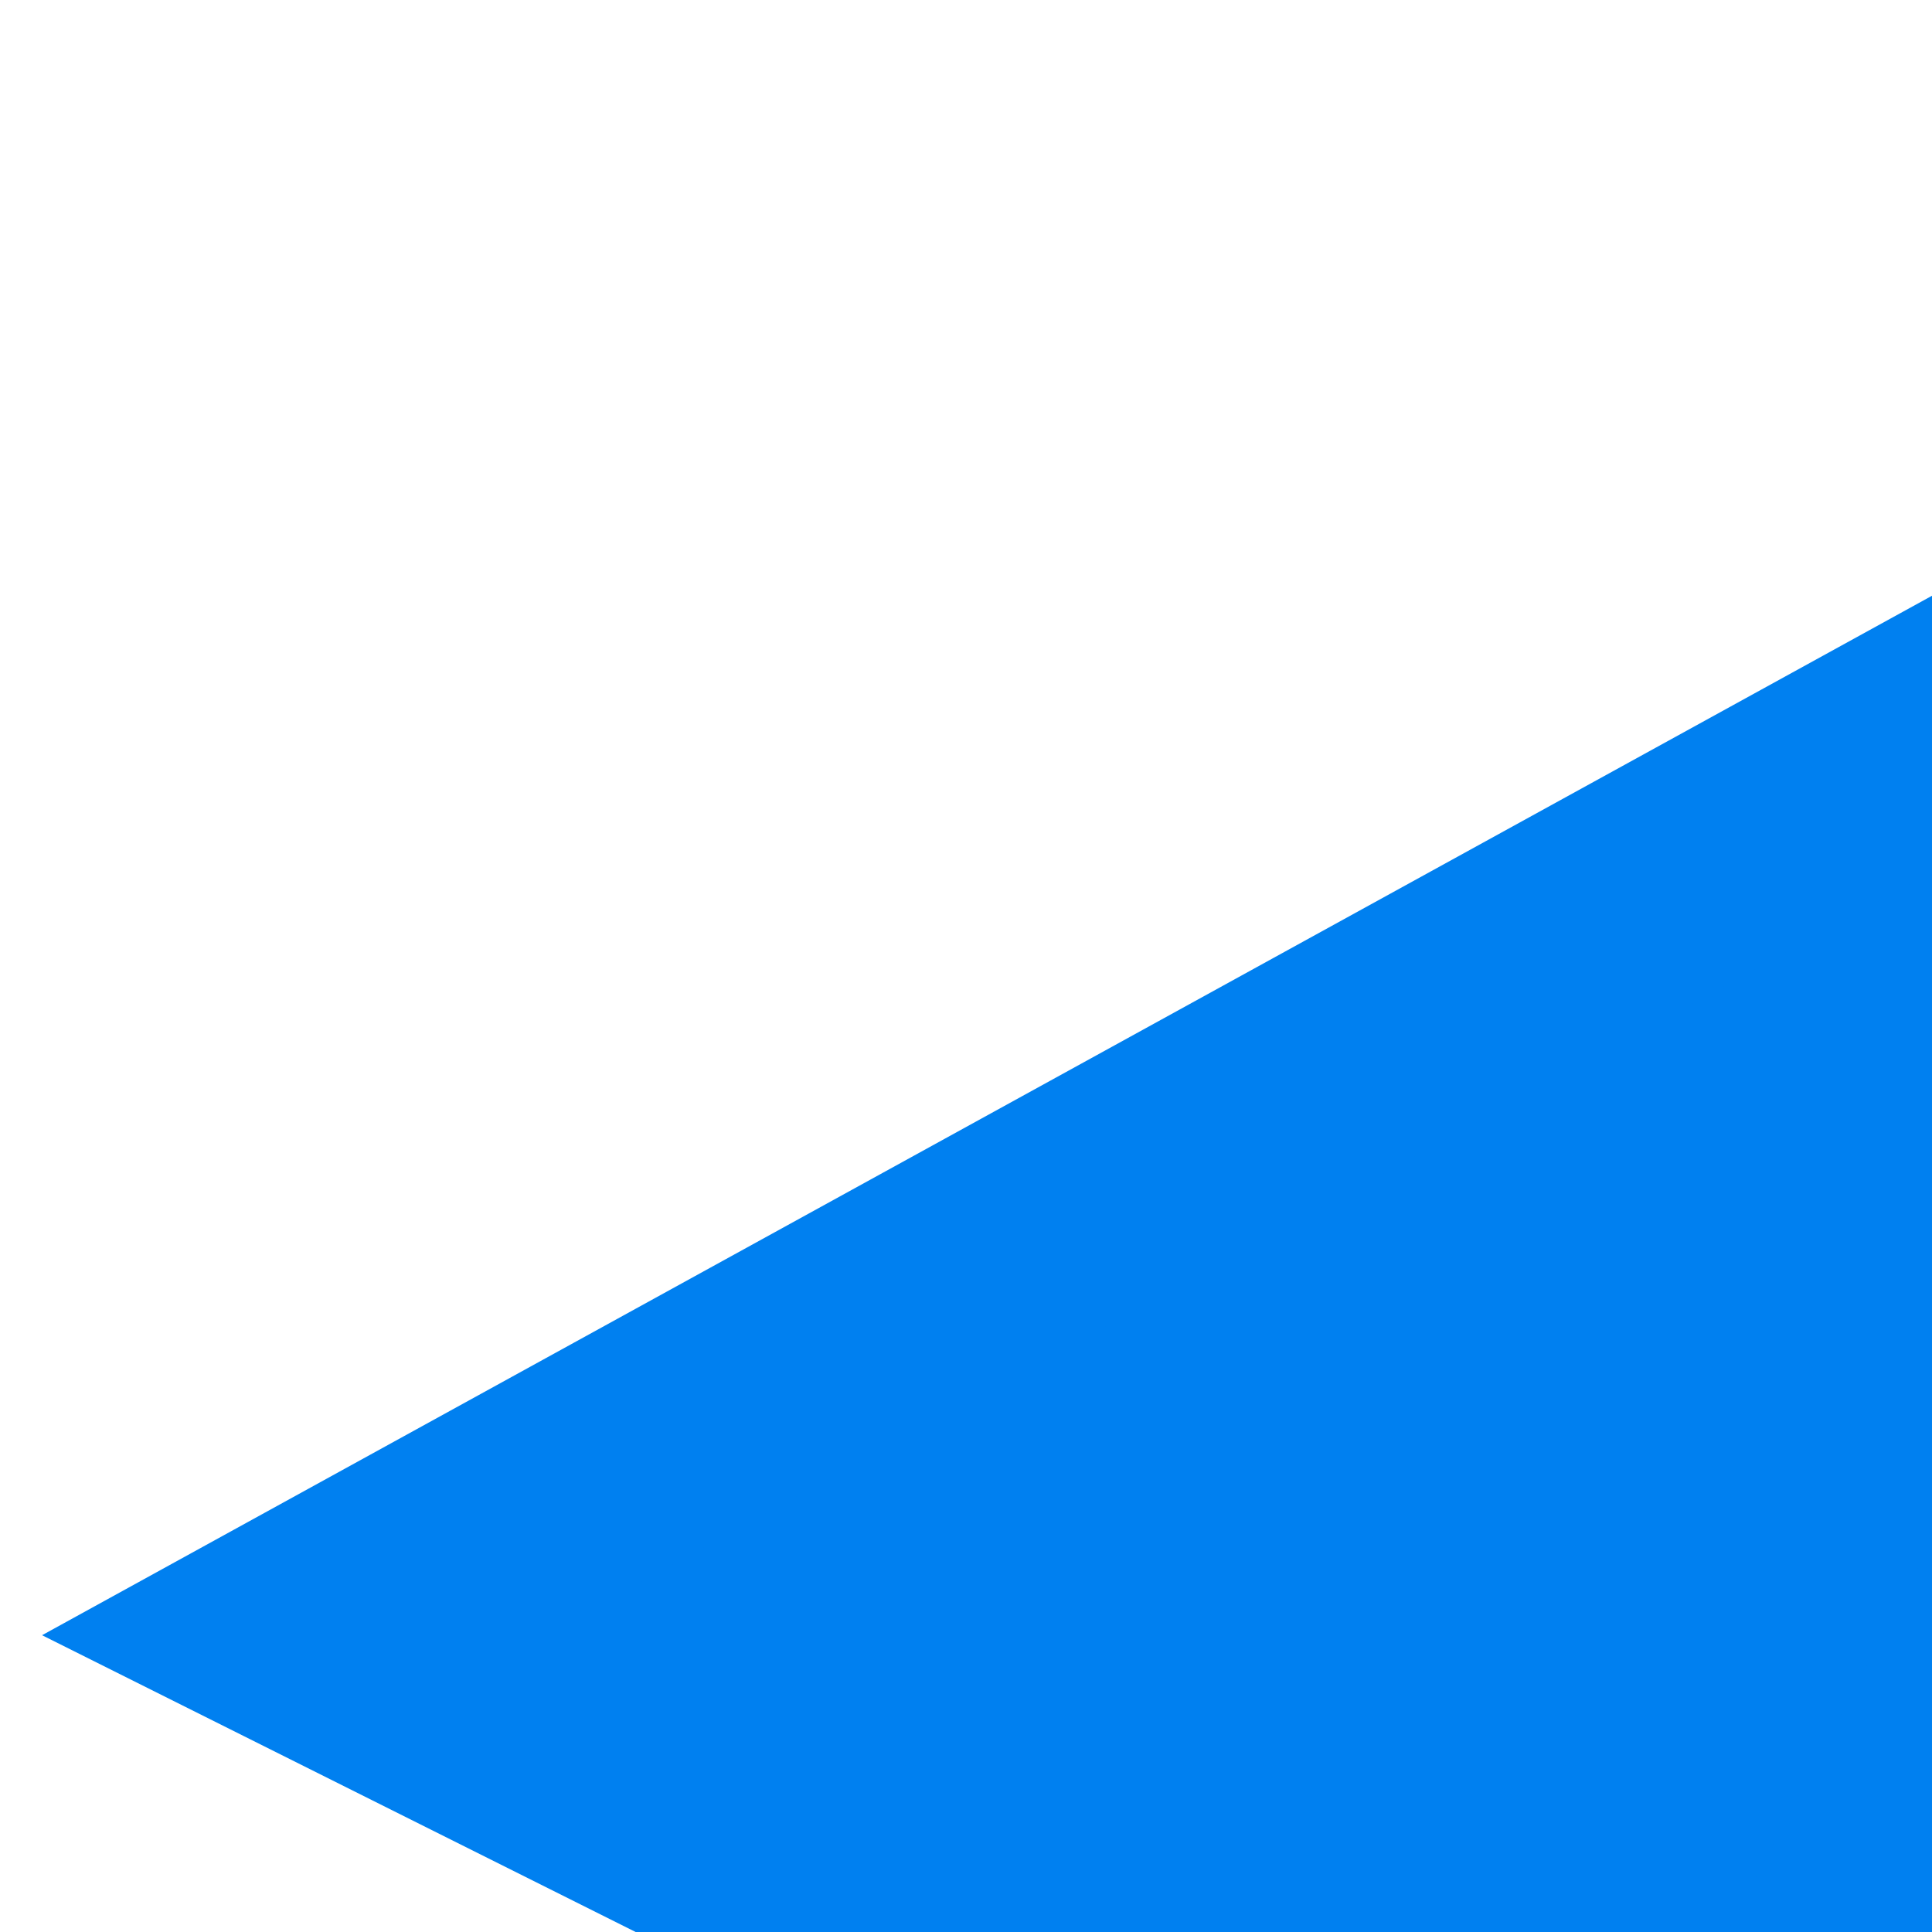 <svg xmlns="http://www.w3.org/2000/svg" xmlns:xlink="http://www.w3.org/1999/xlink" width="16px" height="16px" version="1.1"><defs/><g transform="translate(0.5,0.5)"><path d="M 22 2 L 11 23 L 8 16 L 2 13 Z" fill="#0080f0" stroke="#0080f0" stroke-width="2" stroke-miterlimit="10" pointer-events="none"/><path d="M 22 2 L 8 16" fill="#0080f0" stroke="#0080f0" stroke-width="2" stroke-miterlimit="10" pointer-events="none"/></g></svg>